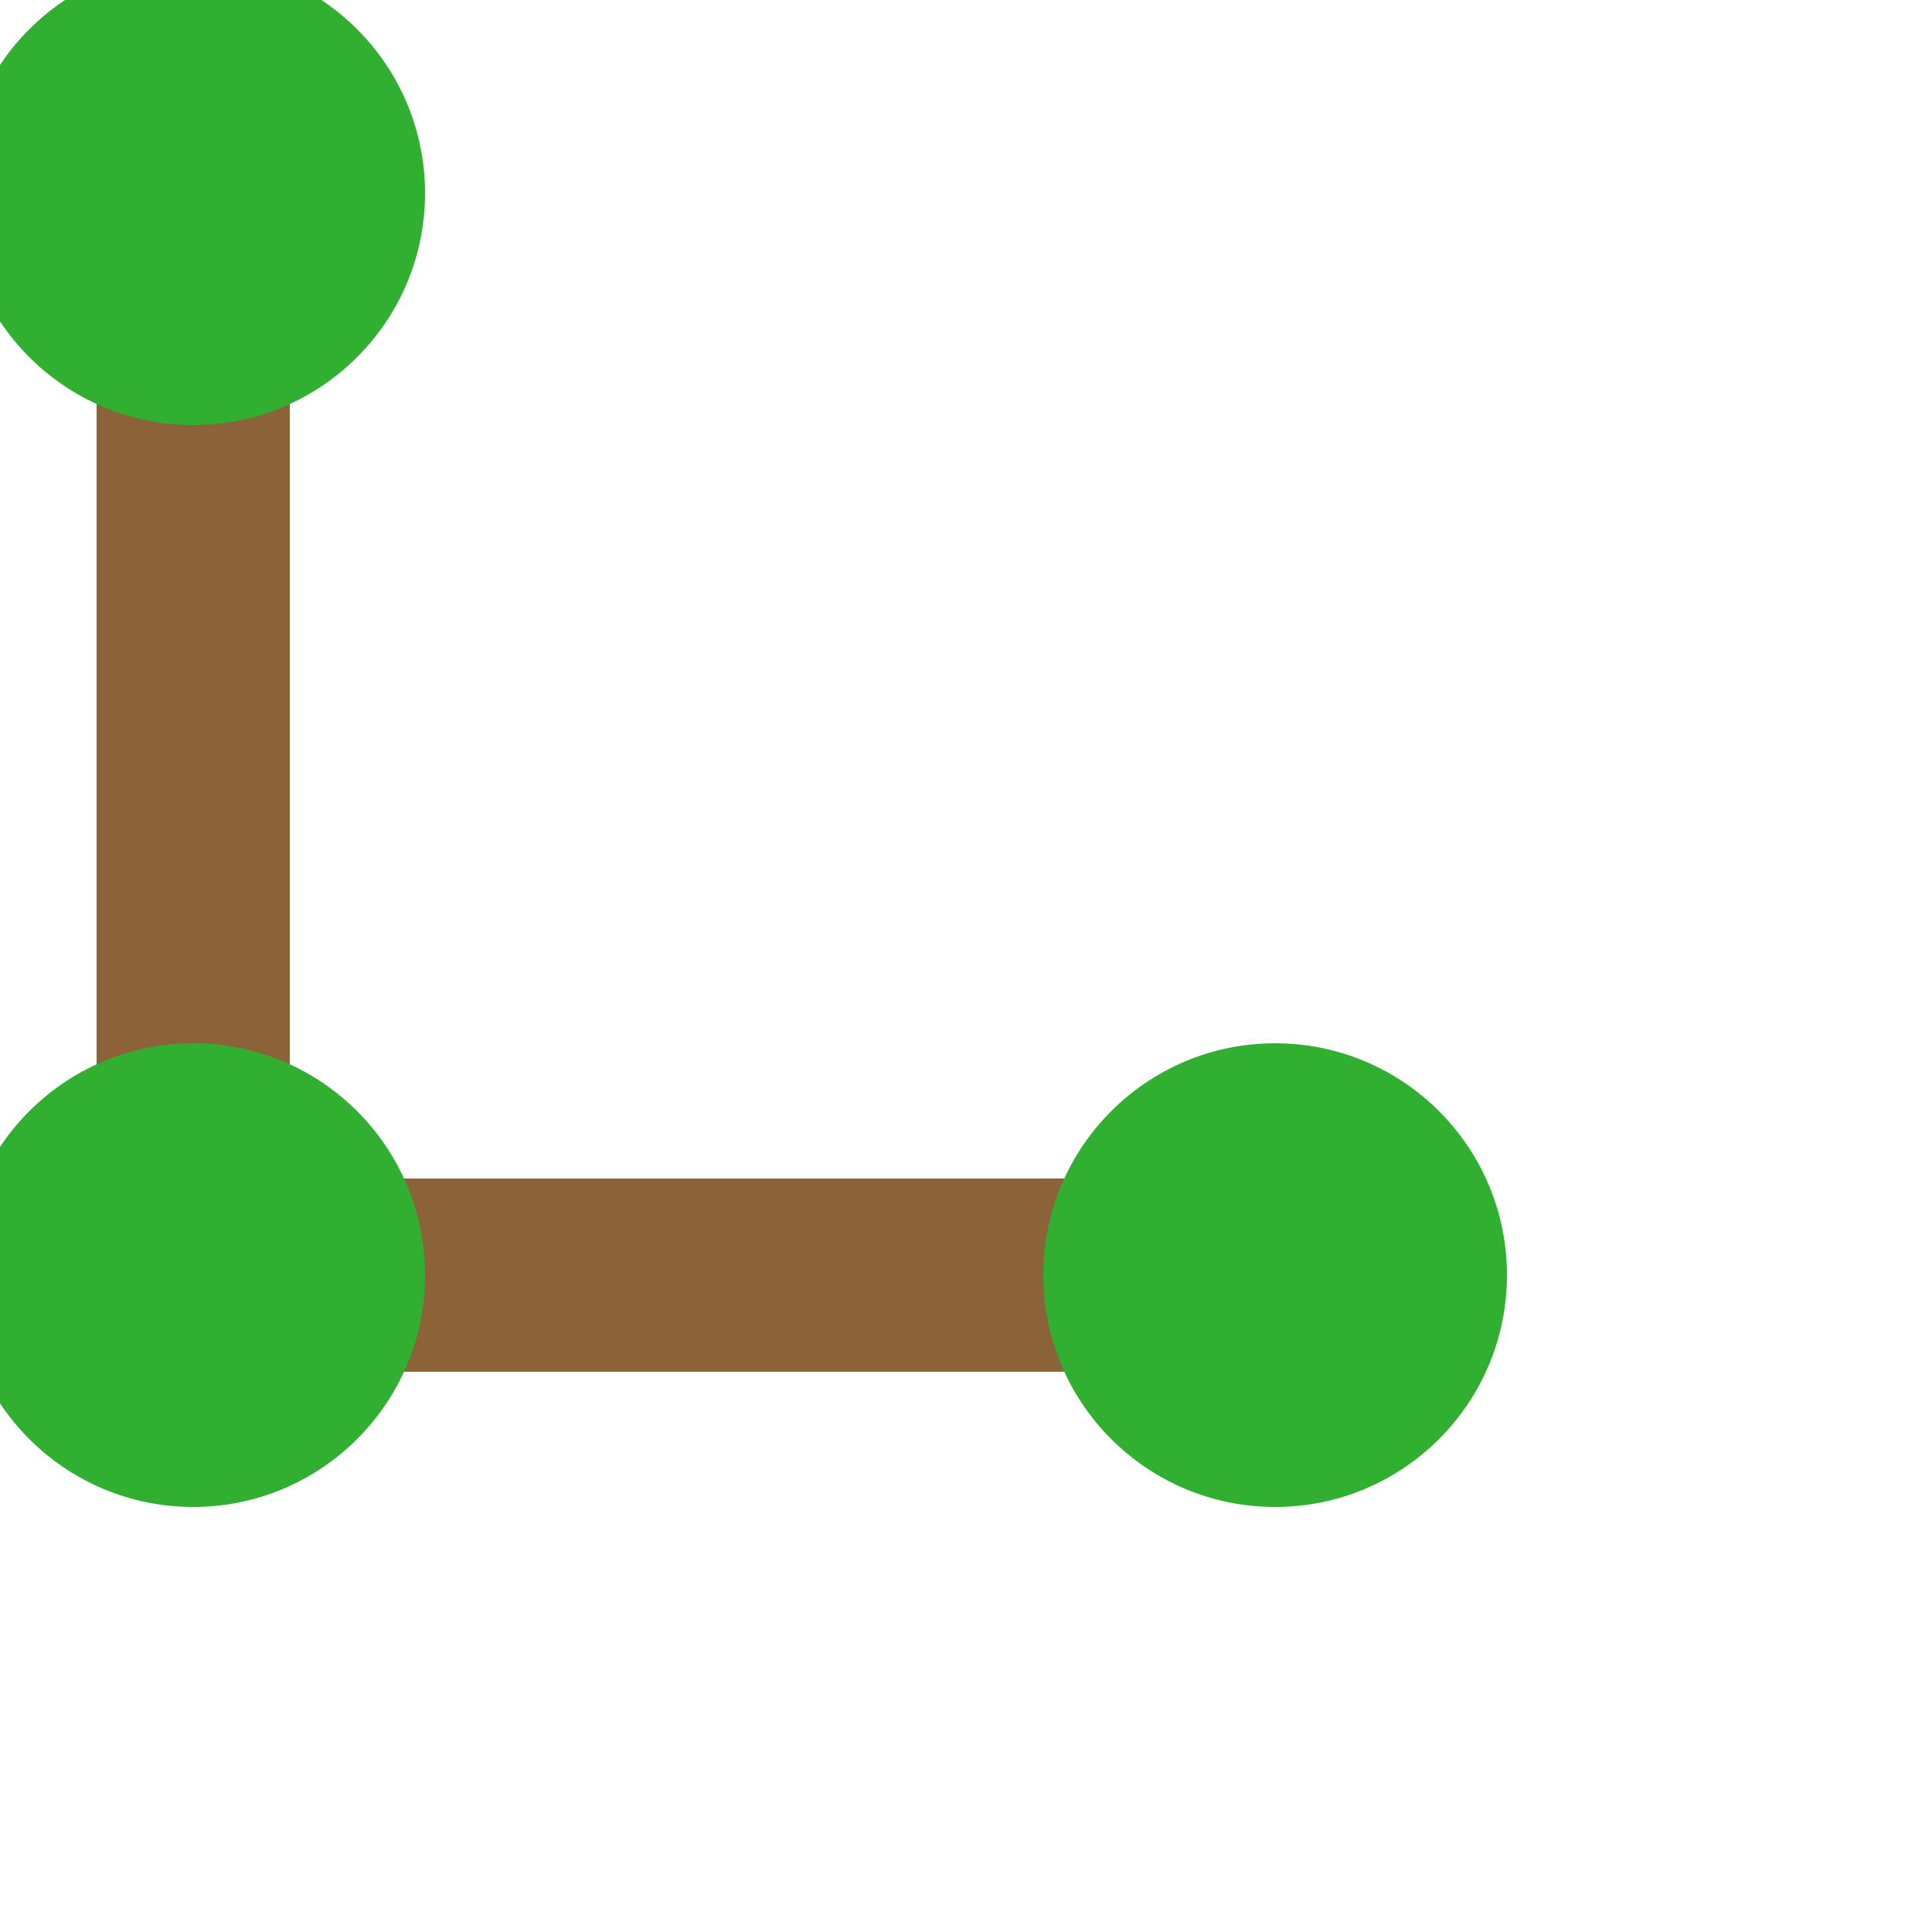 <svg xmlns="http://www.w3.org/2000/svg" height="15" width="15" viewBox="0 0 50 50" overflow="visible" stroke-width="5" stroke-linecap="round">
  <line class="bullet-link" x1="5" y1="33" x2="5" y2="5" stroke="#8C6239"/>
  <line class="bullet-link" x1="5" y1="33" x2="33" y2="33" stroke="#8C6239"/>
  <circle class="bullet-node" cx="5" cy="5" r="6" fill="#31AF31"/>
  <circle class="bullet-node" cx="5" cy="33" r="6" fill="#31AF31"/>
  <circle class="bullet-node" cx="33" cy="33" r="6" fill="#31AF31"/>
</svg>
